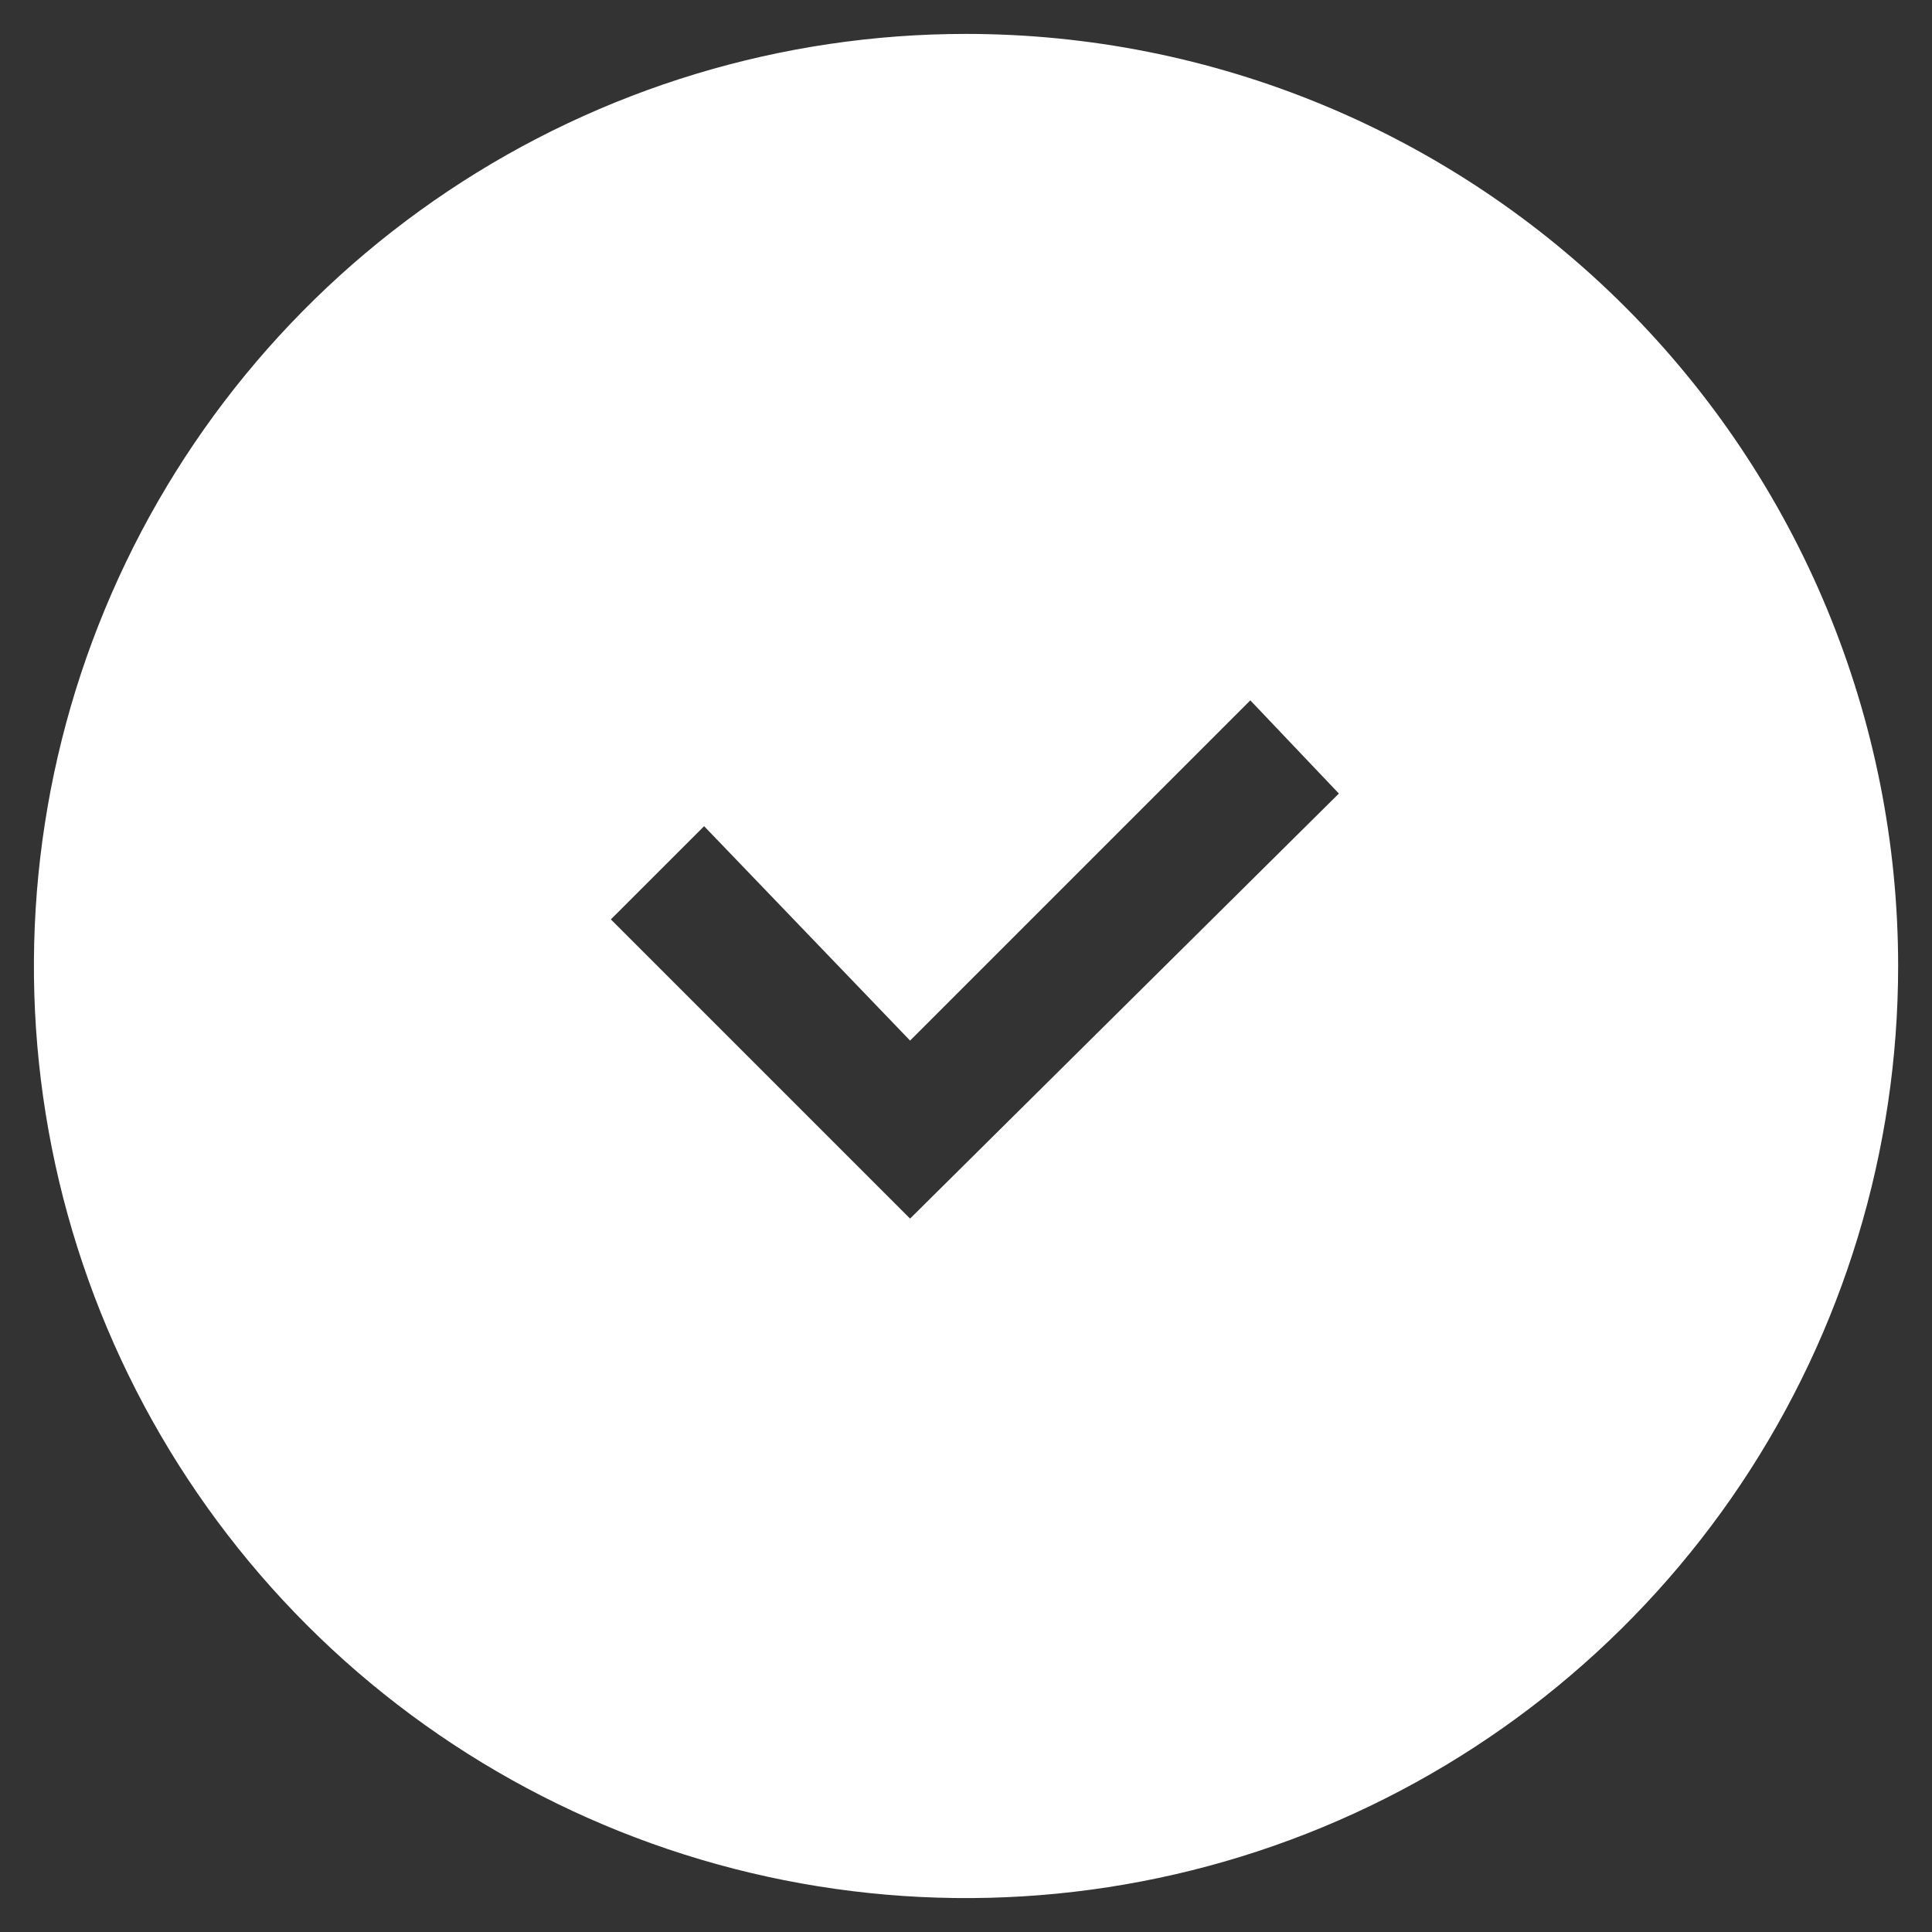 <svg width="38" height="38" viewBox="0 0 38 38" fill="none" xmlns="http://www.w3.org/2000/svg">
<rect x="0" y="0" width="38" height="38" fill="#333333" stroke="none"/>
<path d="M19 0.667C15.374 0.667 11.83 1.742 8.815 3.756C5.8 5.771 3.45 8.634 2.063 11.984C0.675 15.334 0.312 19.02 1.019 22.577C1.727 26.133 3.473 29.4 6.037 31.964C8.601 34.528 11.867 36.274 15.424 36.981C18.98 37.688 22.666 37.325 26.016 35.938C29.366 34.55 32.229 32.2 34.244 29.186C36.258 26.171 37.334 22.626 37.334 19C37.334 16.593 36.859 14.209 35.938 11.984C35.017 9.76 33.666 7.739 31.964 6.036C30.262 4.334 28.241 2.984 26.016 2.062C23.792 1.141 21.408 0.667 19 0.667ZM17.9 23.968L12.015 18.083L13.849 16.25L17.9 20.467L24.592 13.775L26.334 15.608L17.9 23.968Z" fill="white"/>
</svg>
